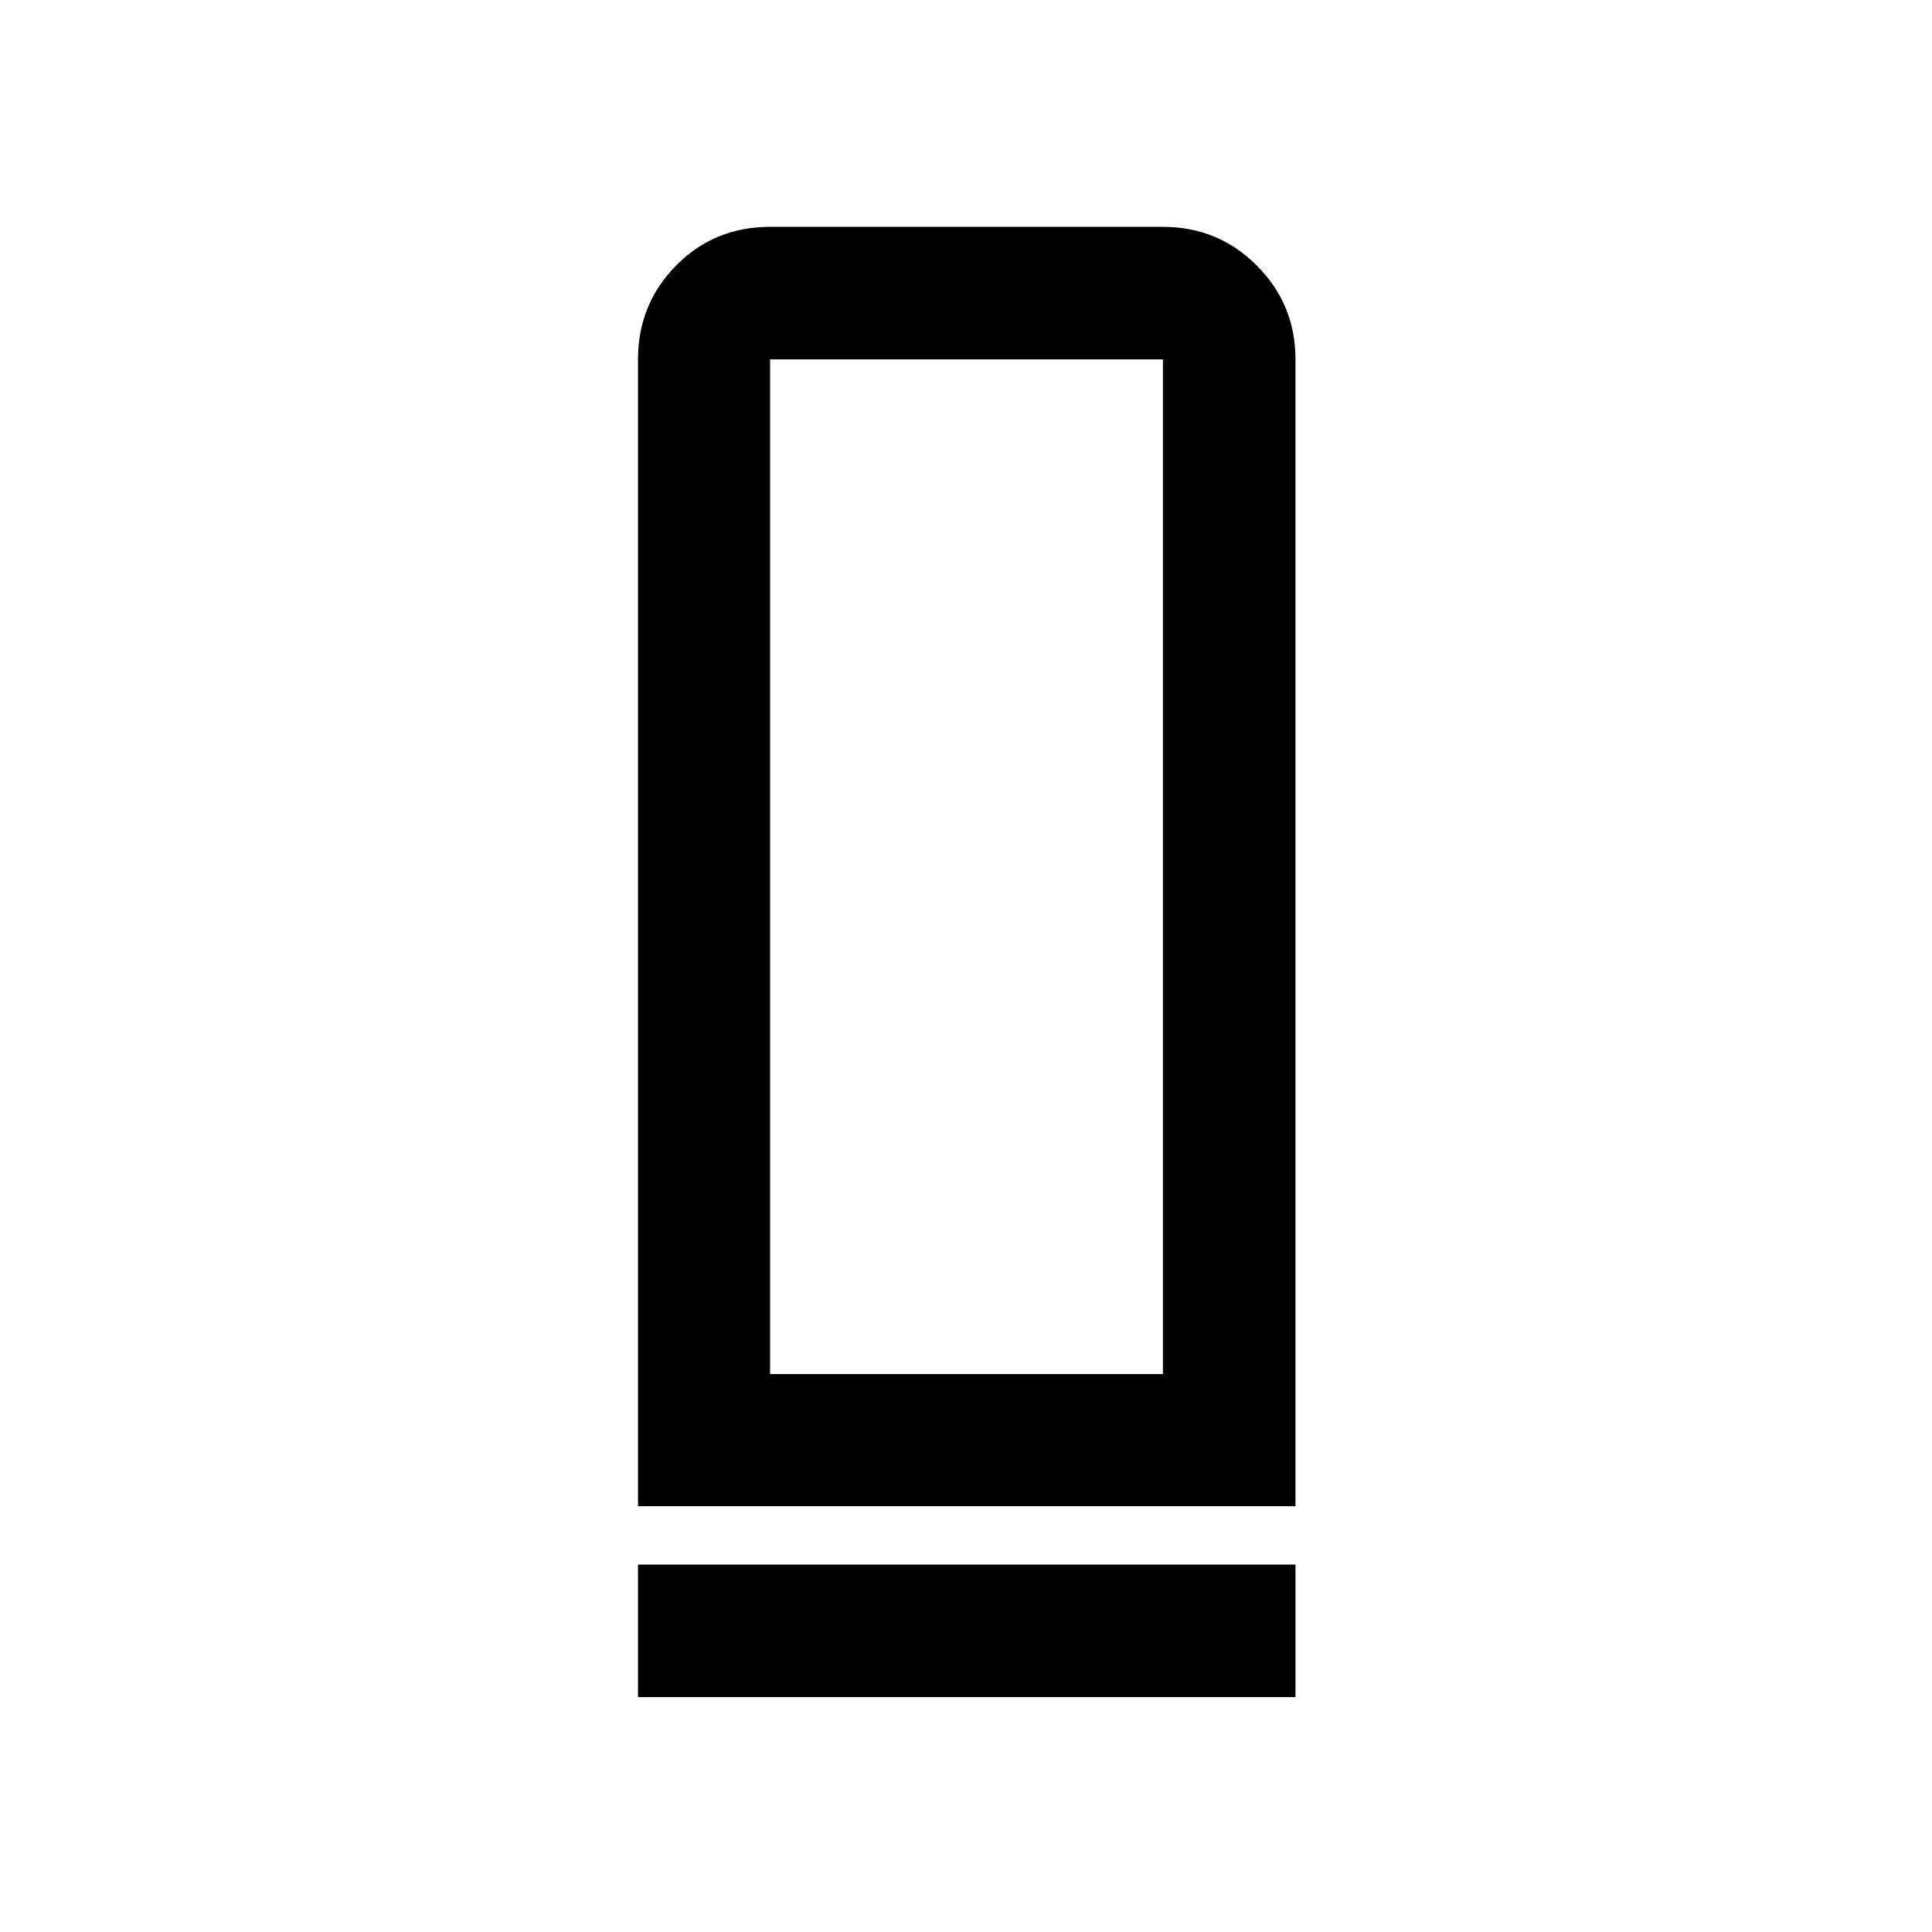 <svg xmlns="http://www.w3.org/2000/svg" height="48" viewBox="0 -960 960 960" width="48"><path d="M317.02-211.59v-569.82q0-27.42 18.92-46.65 18.93-19.22 46.71-19.22h195.2q27.41 0 46.64 19.22 19.23 19.23 19.23 46.65v569.82h-326.7Zm65.63-65.63h195.2v-504.19h-195.2v504.19Zm-65.63 160.5v-65.87h326.7v65.87h-326.7Zm65.63-160.5h195.2-195.2Z"/></svg>